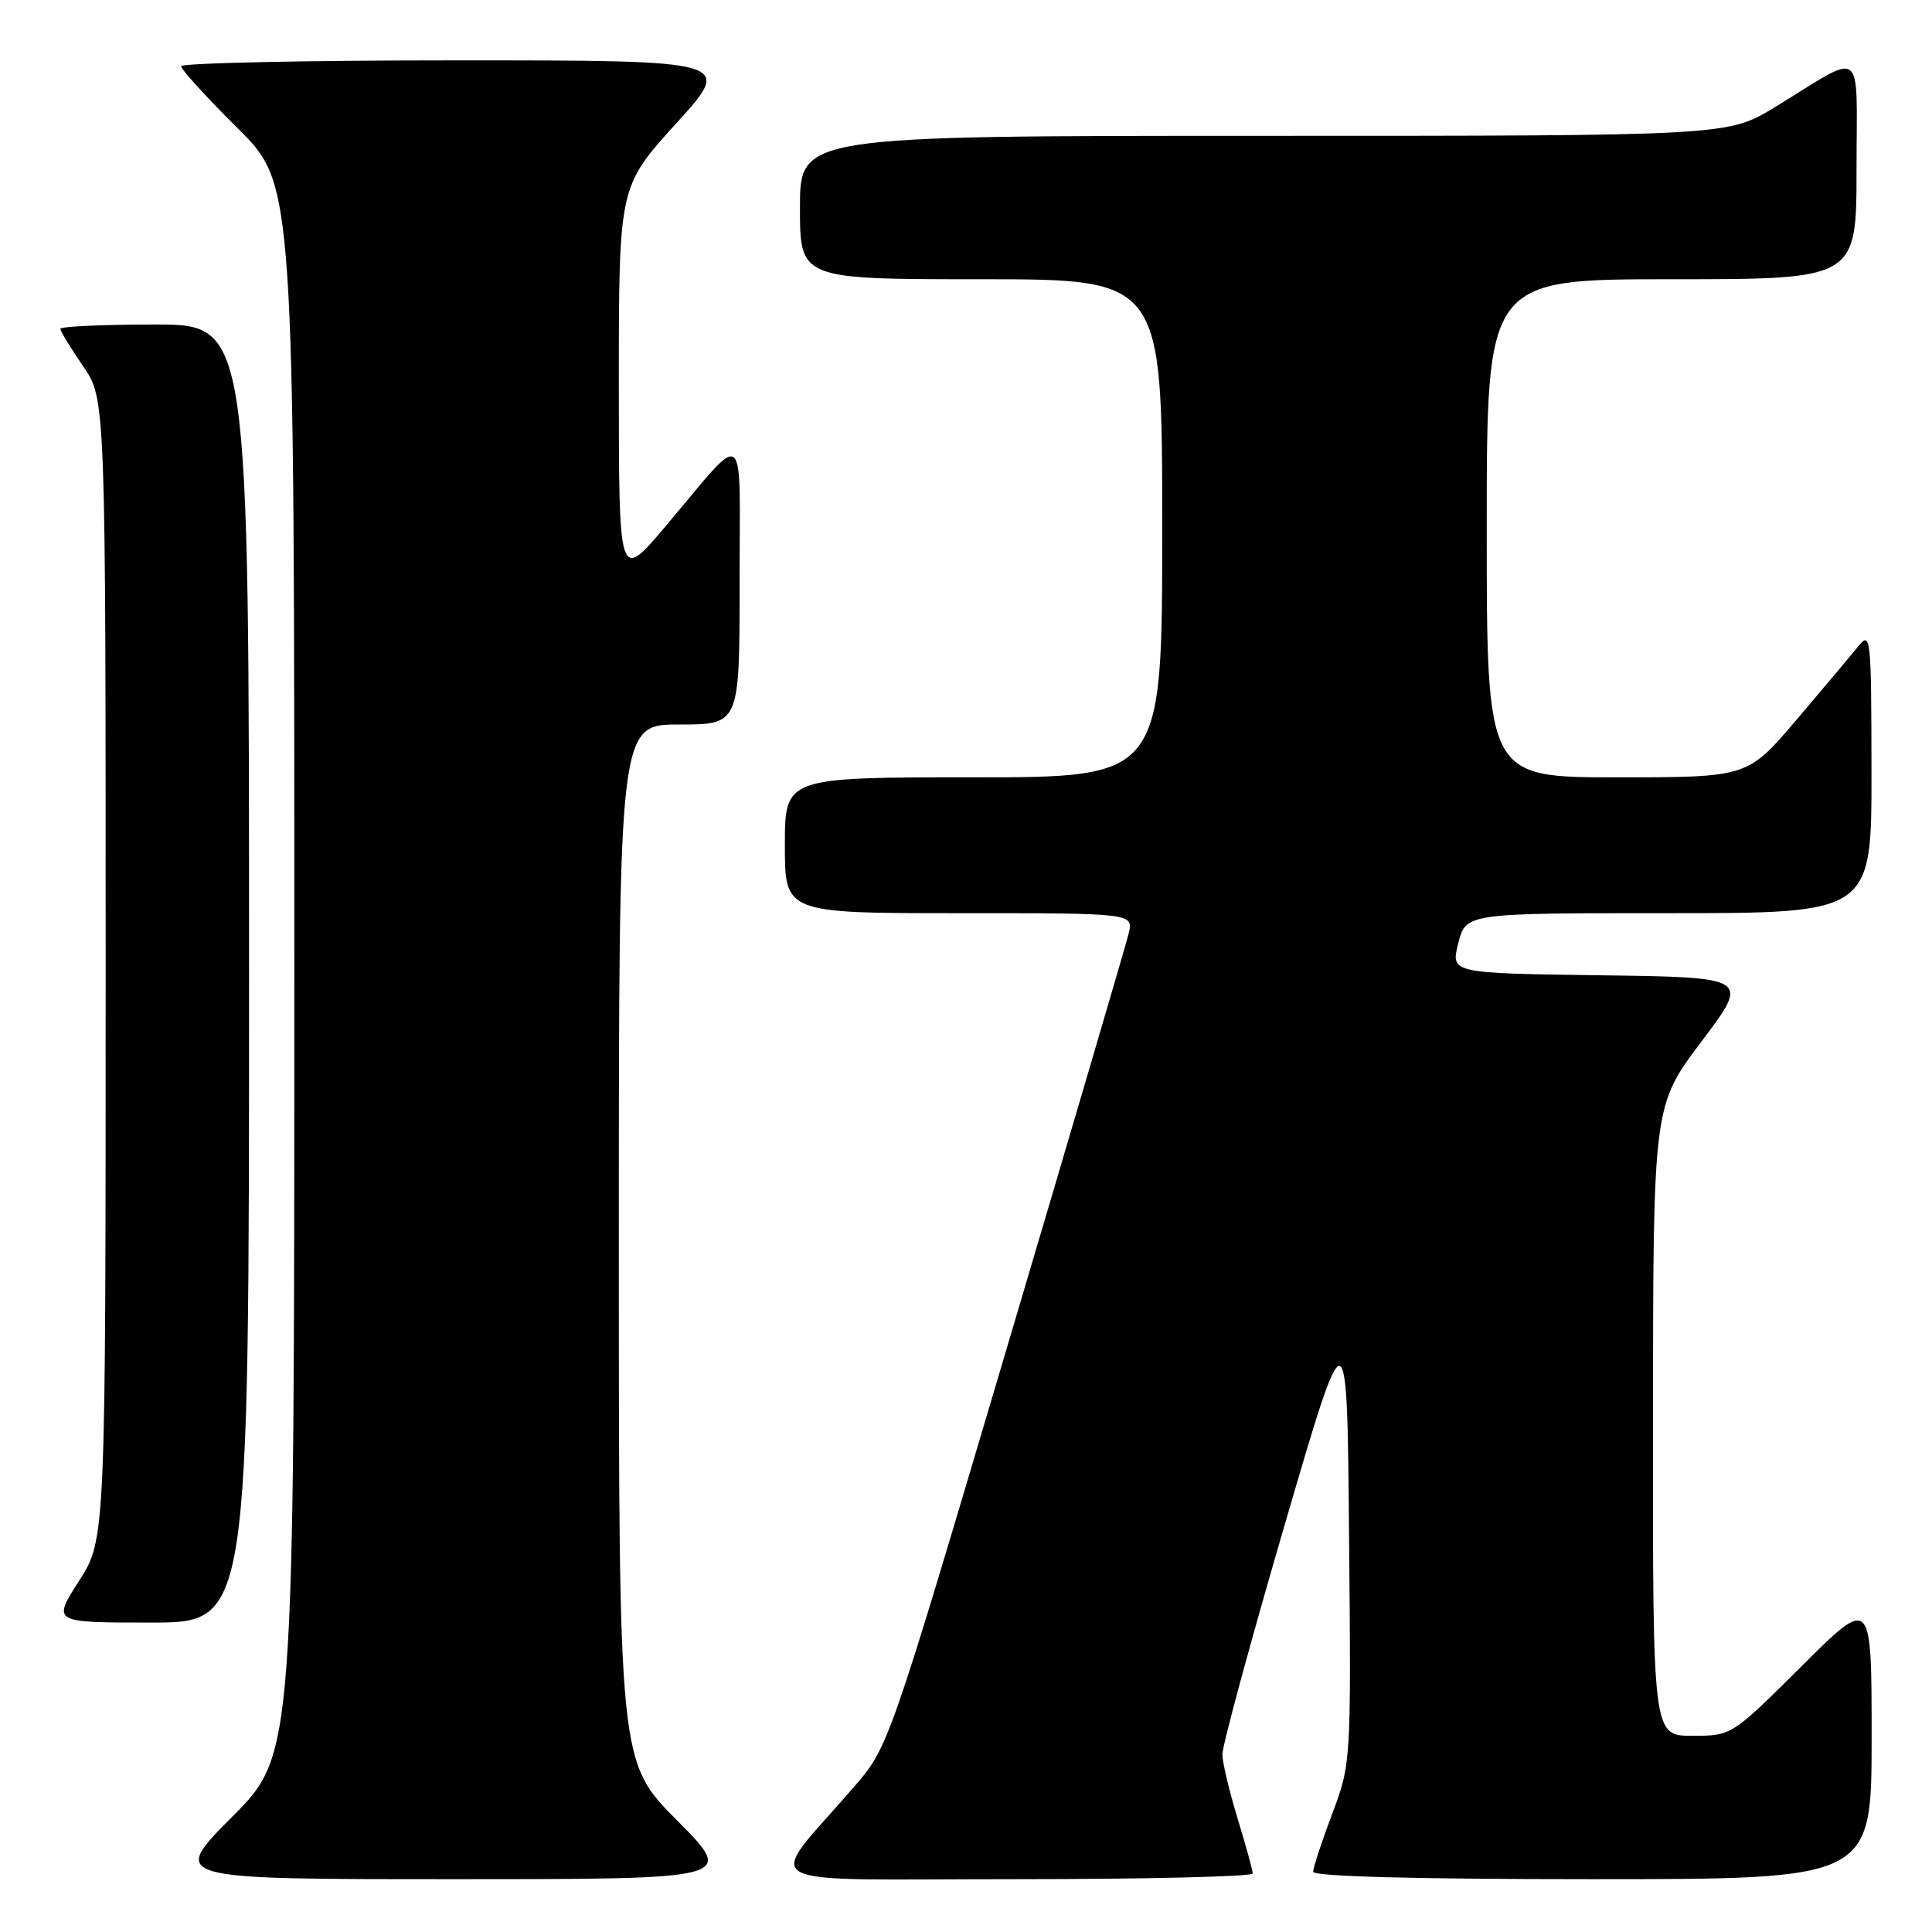 <?xml version="1.0" encoding="UTF-8" standalone="no"?>
<!DOCTYPE svg PUBLIC "-//W3C//DTD SVG 1.1//EN" "http://www.w3.org/Graphics/SVG/1.1/DTD/svg11.dtd" >
<svg xmlns="http://www.w3.org/2000/svg" xmlns:xlink="http://www.w3.org/1999/xlink" version="1.1" viewBox="0 0 256 256">
 <g >
 <path fill="currentColor"
d=" M 89.73 241.23 C 82.00 233.46 82.00 233.46 82.00 164.73 C 82.00 96.00 82.00 96.00 90.00 96.00 C 98.00 96.00 98.00 96.00 98.00 77.28 C 98.00 55.84 99.18 56.74 88.15 69.78 C 82.00 77.05 82.00 77.05 82.00 50.89 C 82.00 24.73 82.00 24.73 89.59 16.36 C 97.19 8.00 97.19 8.00 60.59 8.00 C 40.47 8.00 24.00 8.35 24.00 8.78 C 24.00 9.20 27.37 12.90 31.50 17.00 C 39.00 24.45 39.00 24.45 39.00 128.45 C 39.00 232.46 39.00 232.46 30.77 240.73 C 22.54 249.00 22.54 249.00 60.00 249.00 C 97.45 249.00 97.45 249.00 89.73 241.23 Z  M 165.99 248.25 C 165.99 247.84 165.09 244.57 164.00 241.00 C 162.91 237.43 161.99 233.60 161.97 232.50 C 161.94 231.40 165.65 217.72 170.21 202.11 C 178.50 173.71 178.50 173.71 178.76 203.70 C 179.03 233.60 179.02 233.70 176.51 240.37 C 175.13 244.04 174.00 247.49 174.00 248.02 C 174.00 248.64 187.58 249.00 211.00 249.00 C 248.00 249.00 248.00 249.00 248.00 230.27 C 248.00 211.54 248.00 211.54 238.73 220.77 C 229.46 230.00 229.46 230.00 224.23 230.00 C 219.00 230.00 219.00 230.00 219.03 188.25 C 219.05 146.50 219.05 146.50 225.46 138.00 C 231.87 129.50 231.87 129.50 212.05 129.23 C 192.22 128.96 192.22 128.96 193.23 124.98 C 194.24 121.00 194.24 121.00 221.12 121.00 C 248.00 121.00 248.00 121.00 247.98 102.25 C 247.96 84.32 247.88 83.59 246.23 85.64 C 245.28 86.82 241.59 91.21 238.03 95.39 C 231.56 103.00 231.56 103.00 214.28 103.00 C 197.00 103.00 197.00 103.00 197.00 70.00 C 197.00 37.00 197.00 37.00 221.50 37.00 C 246.00 37.00 246.00 37.00 246.00 22.46 C 246.00 5.82 247.28 6.80 235.23 14.17 C 228.96 18.00 228.96 18.00 167.48 18.00 C 106.00 18.00 106.00 18.00 106.00 27.50 C 106.00 37.00 106.00 37.00 130.00 37.00 C 154.00 37.00 154.00 37.00 154.00 70.00 C 154.00 103.00 154.00 103.00 129.00 103.00 C 104.00 103.00 104.00 103.00 104.00 112.00 C 104.00 121.00 104.00 121.00 127.11 121.00 C 150.22 121.00 150.22 121.00 149.54 123.75 C 149.17 125.26 141.86 150.12 133.30 179.00 C 117.73 231.50 117.73 231.50 113.11 236.83 C 101.32 250.46 98.78 249.00 134.40 249.00 C 151.78 249.00 166.00 248.66 165.99 248.25 Z  M 33.00 129.00 C 33.00 43.00 33.00 43.00 20.50 43.00 C 13.62 43.00 8.00 43.26 8.00 43.57 C 8.00 43.88 9.35 46.10 11.00 48.50 C 14.00 52.86 14.00 52.86 14.00 128.41 C 14.00 203.96 14.00 203.96 10.47 209.48 C 6.94 215.00 6.94 215.00 19.97 215.00 C 33.00 215.00 33.00 215.00 33.00 129.00 Z "/>
</g>
</svg>